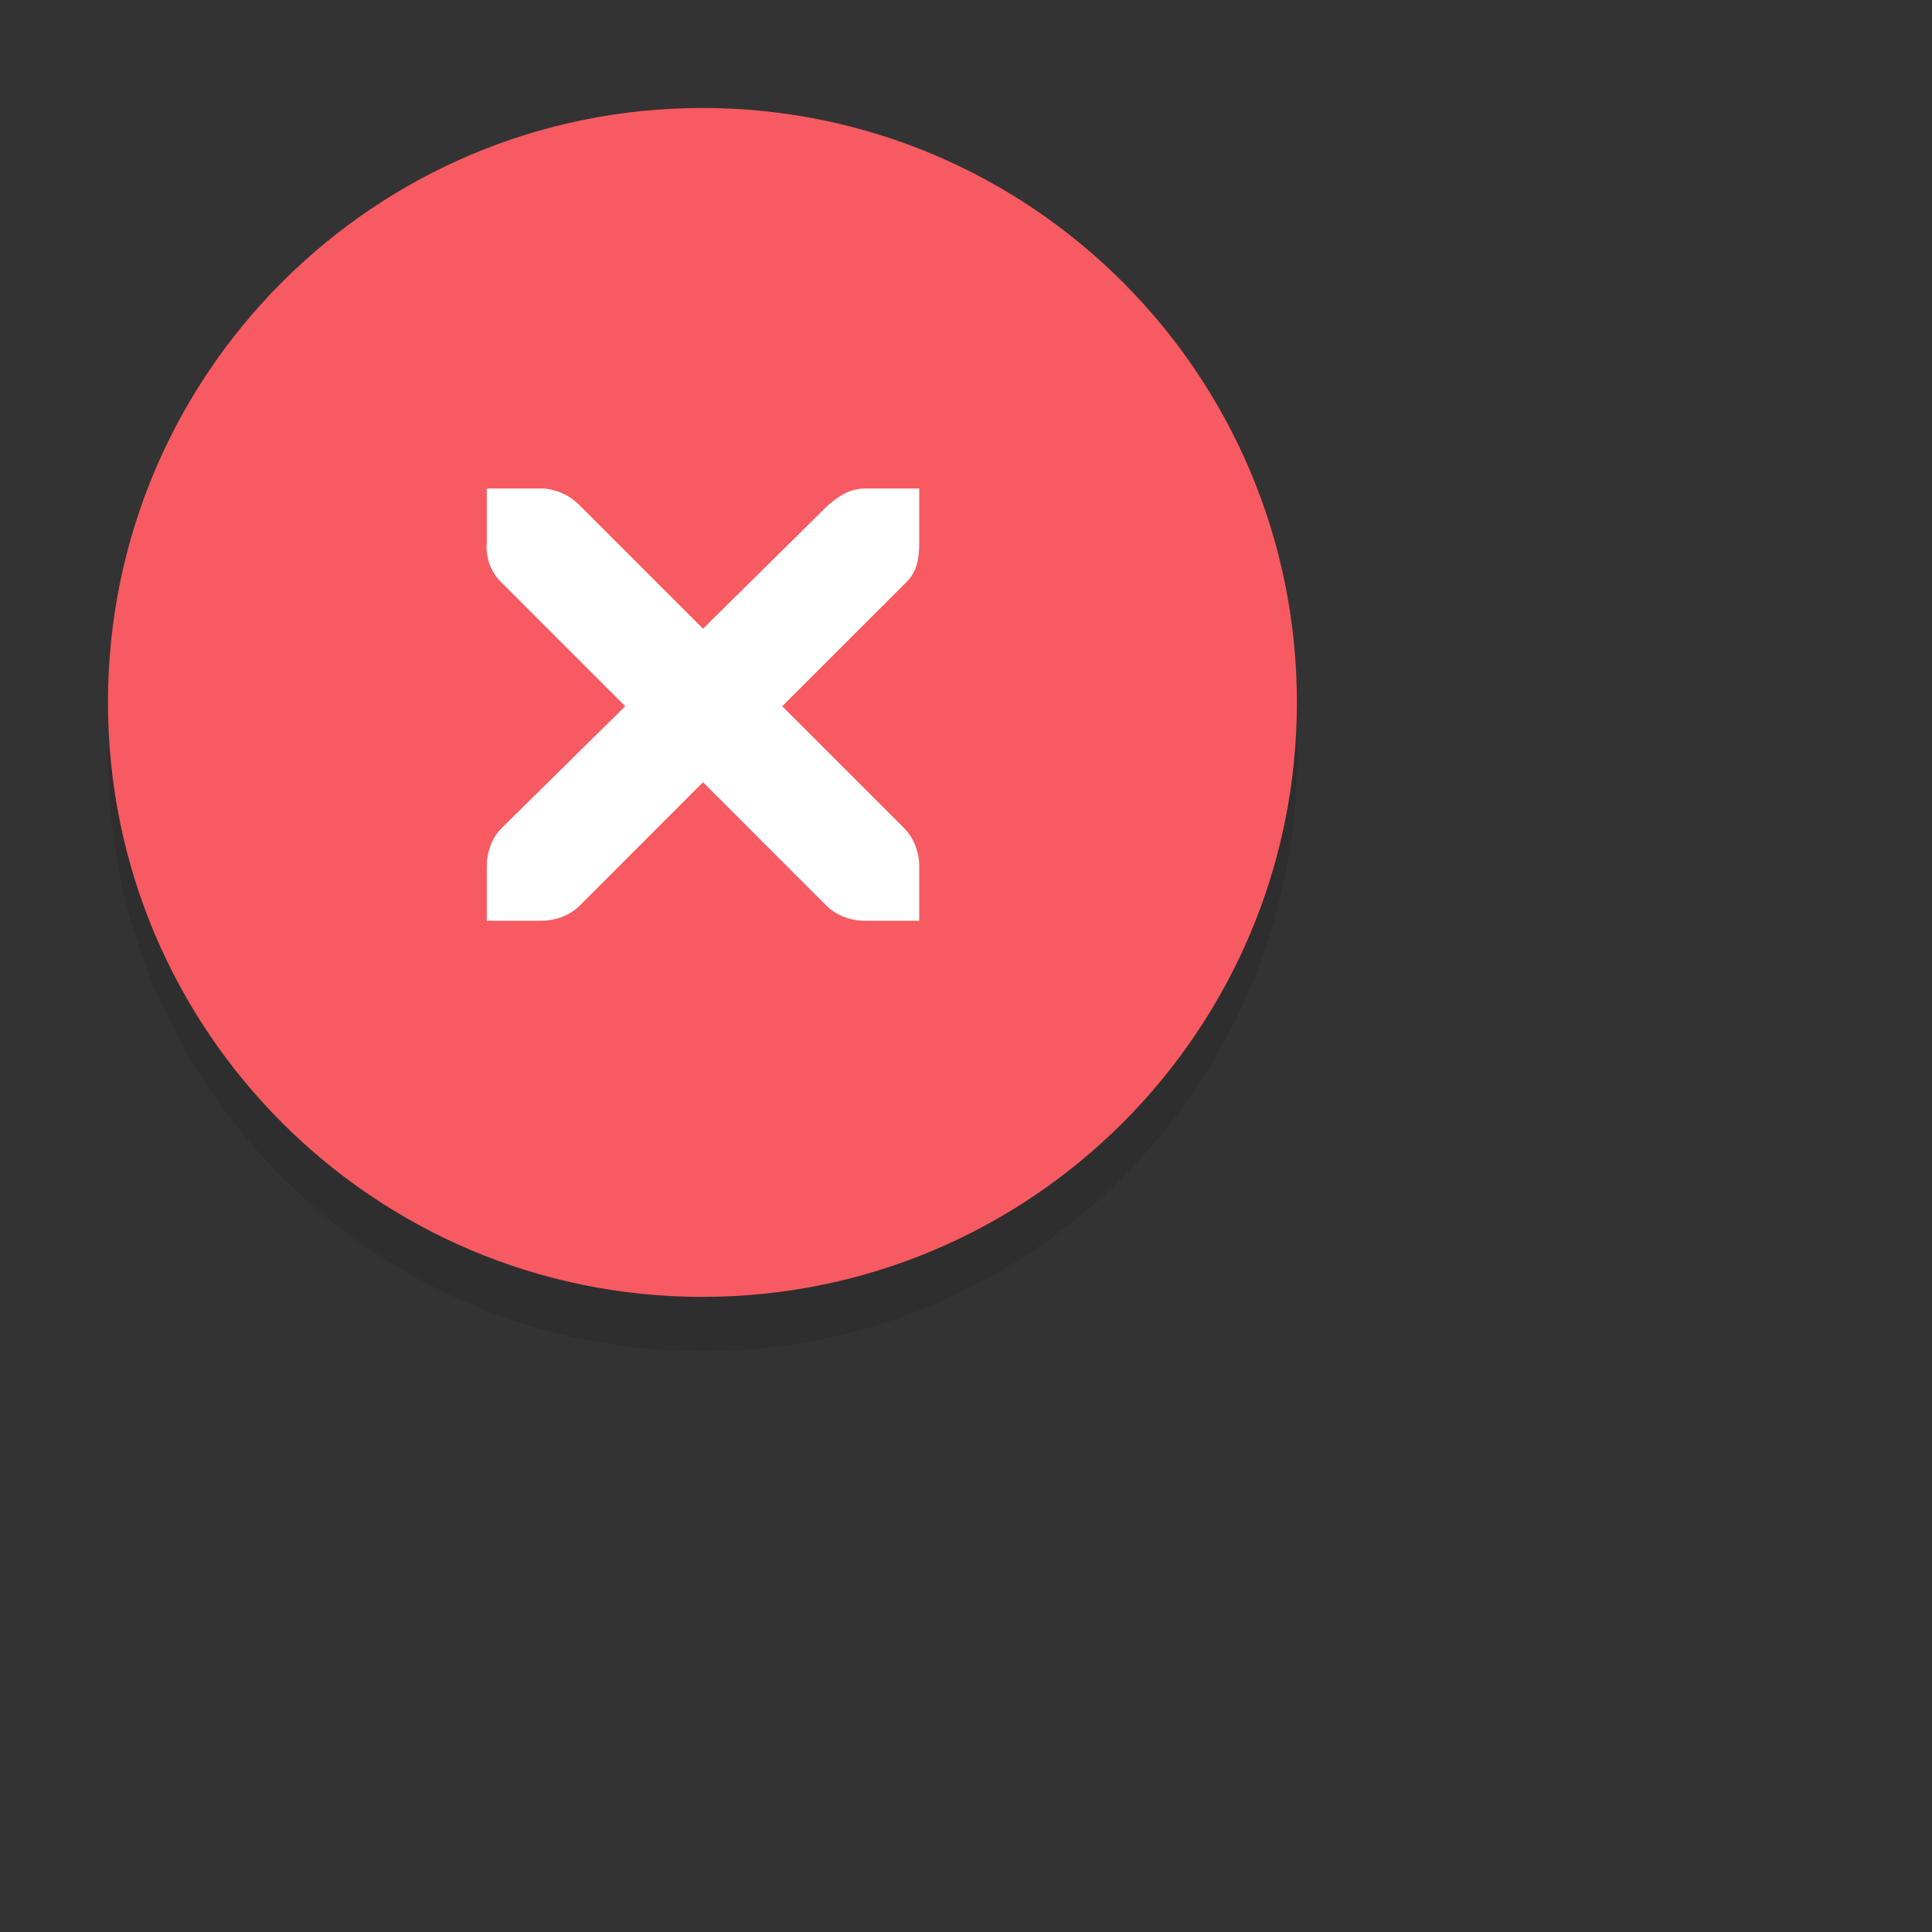 <?xml version="1.0" encoding="UTF-8"?>
<svg xmlns="http://www.w3.org/2000/svg" xmlns:xlink="http://www.w3.org/1999/xlink" width="26" height="26" viewBox="0 0 26 26">
<rect x="0" y="0" width="26" height="26" fill="#333333" stroke="none"/>
<defs>
<filter id="filter-remove-color" x="0%" y="0%" width="100%" height="100%">
<feColorMatrix color-interpolation-filters="sRGB" values="0 0 0 0 1 0 0 0 0 1 0 0 0 0 1 0 0 0 1 0" />
</filter>
<mask id="mask-0">
<g filter="url(#filter-remove-color)">
<rect x="-2.6" y="-2.6" width="31.2" height="31.2" fill="rgb(0%, 0%, 0%)" fill-opacity="0.1"/>
</g>
</mask>
<clipPath id="clip-0">
<rect x="0" y="0" width="19" height="19"/>
</clipPath>
<g id="source-701" clip-path="url(#clip-0)">
<path fill-rule="nonzero" fill="rgb(0%, 0%, 0%)" fill-opacity="1" d="M 17.453 10.184 C 17.453 14.602 13.871 18.184 9.453 18.184 C 5.035 18.184 1.453 14.602 1.453 10.184 C 1.453 5.762 5.035 2.184 9.453 2.184 C 13.871 2.184 17.453 5.762 17.453 10.184 Z M 17.453 10.184 "/>
</g>
</defs>
<g mask="url(#mask-0)">
<use xlink:href="#source-701"/>
</g>
<path fill-rule="nonzero" fill="rgb(96.863%, 35.294%, 38.039%)" fill-opacity="1" d="M 17.453 9.453 C 17.453 13.871 13.871 17.453 9.453 17.453 C 5.035 17.453 1.453 13.871 1.453 9.453 C 1.453 5.035 5.035 1.453 9.453 1.453 C 13.871 1.453 17.453 5.035 17.453 9.453 Z M 17.453 9.453 "/>
<path fill-rule="nonzero" fill="rgb(100%, 100%, 100%)" fill-opacity="1" d="M 6.551 6.574 L 7.277 6.574 C 7.285 6.574 7.293 6.574 7.301 6.574 C 7.488 6.582 7.672 6.668 7.801 6.801 L 9.461 8.461 L 11.141 6.801 C 11.336 6.633 11.469 6.578 11.641 6.574 L 12.371 6.574 L 12.371 7.301 C 12.371 7.508 12.344 7.699 12.188 7.844 L 10.527 9.504 L 12.164 11.141 C 12.301 11.277 12.371 11.469 12.371 11.664 L 12.371 12.391 L 11.641 12.391 C 11.449 12.391 11.258 12.324 11.121 12.188 L 9.461 10.527 L 7.801 12.188 C 7.664 12.324 7.473 12.391 7.277 12.391 L 6.551 12.391 L 6.551 11.664 C 6.551 11.469 6.617 11.277 6.754 11.141 L 8.414 9.504 L 6.754 7.844 C 6.602 7.703 6.535 7.504 6.551 7.301 Z M 6.551 6.574 "/>
</svg>

